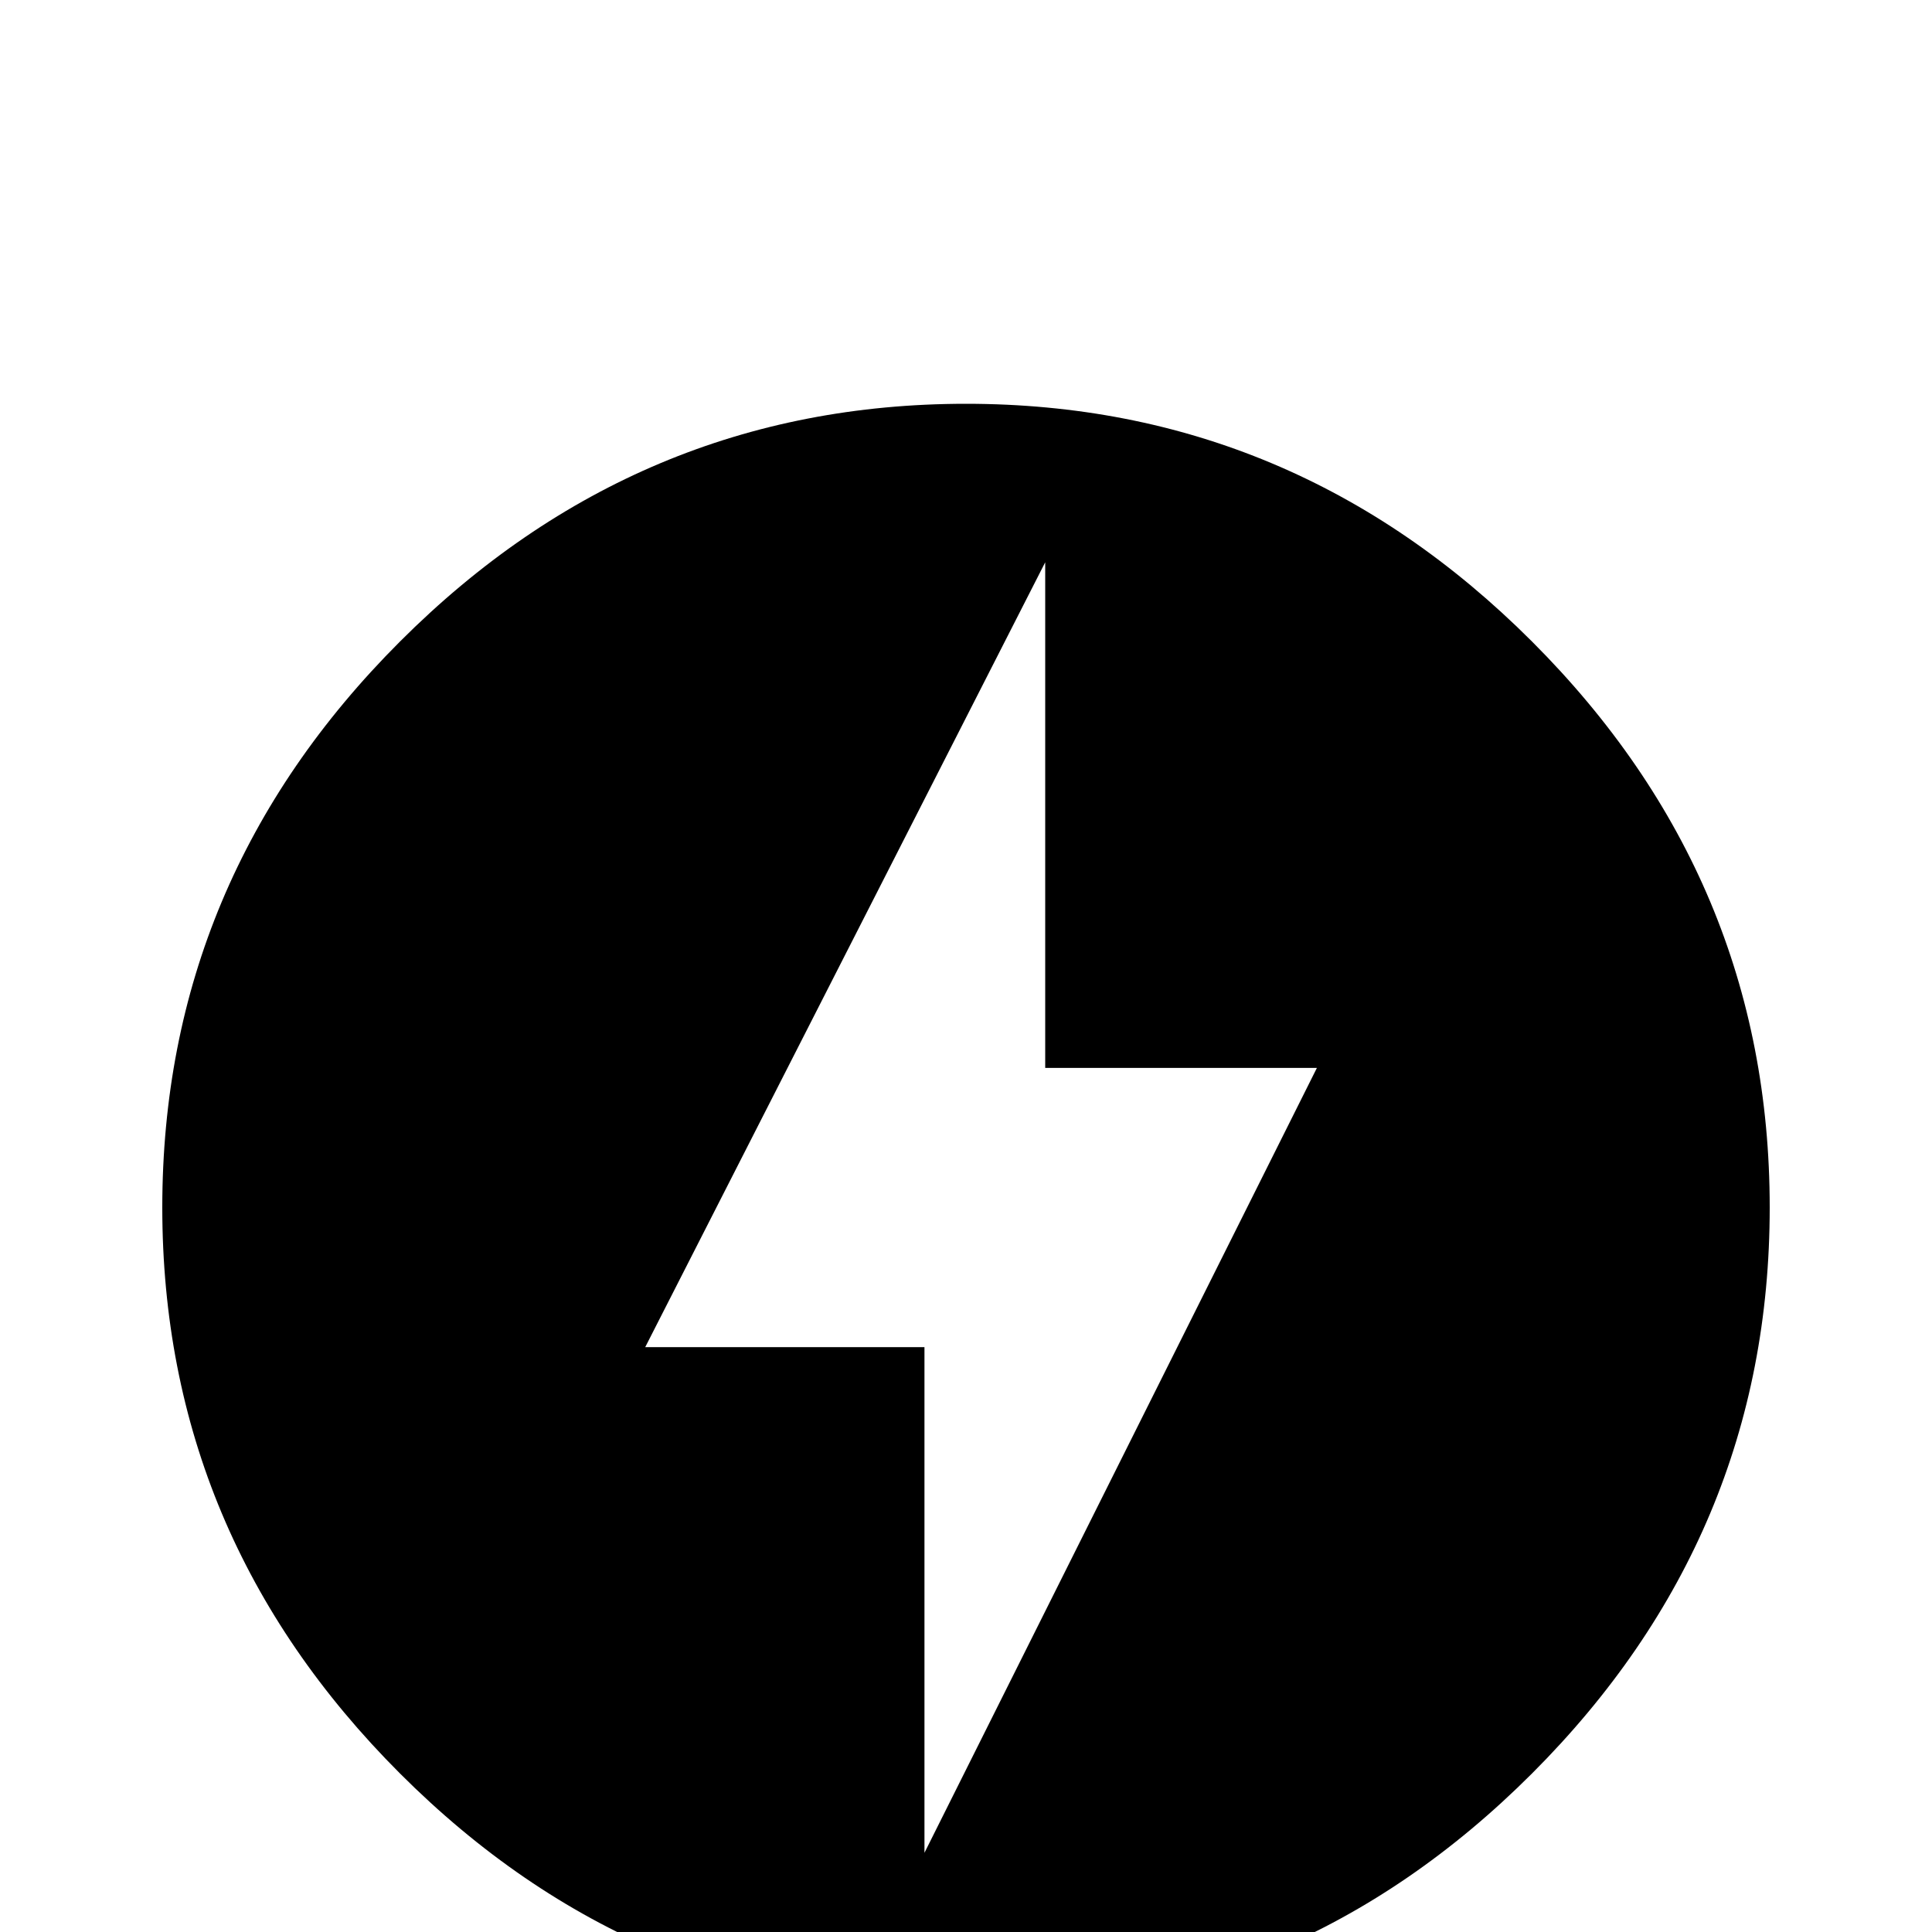 <!-- Generated by IcoMoon.io -->
<svg version="1.1" xmlns="http://www.w3.org/2000/svg" width="24" height="24" viewBox="0 0 24 24">
<title>flash_circle</title>
<path d="M11.484 23.016l4.875-9.75h-3.375v-6.281l-4.969 9.75h3.469v6.281zM12 5.016q4.078 0 7.031 2.953t2.953 7.031-2.953 7.031-7.031 2.953-7.031-2.953-2.953-7.031 2.953-7.031 7.031-2.953z"></path>
</svg>
